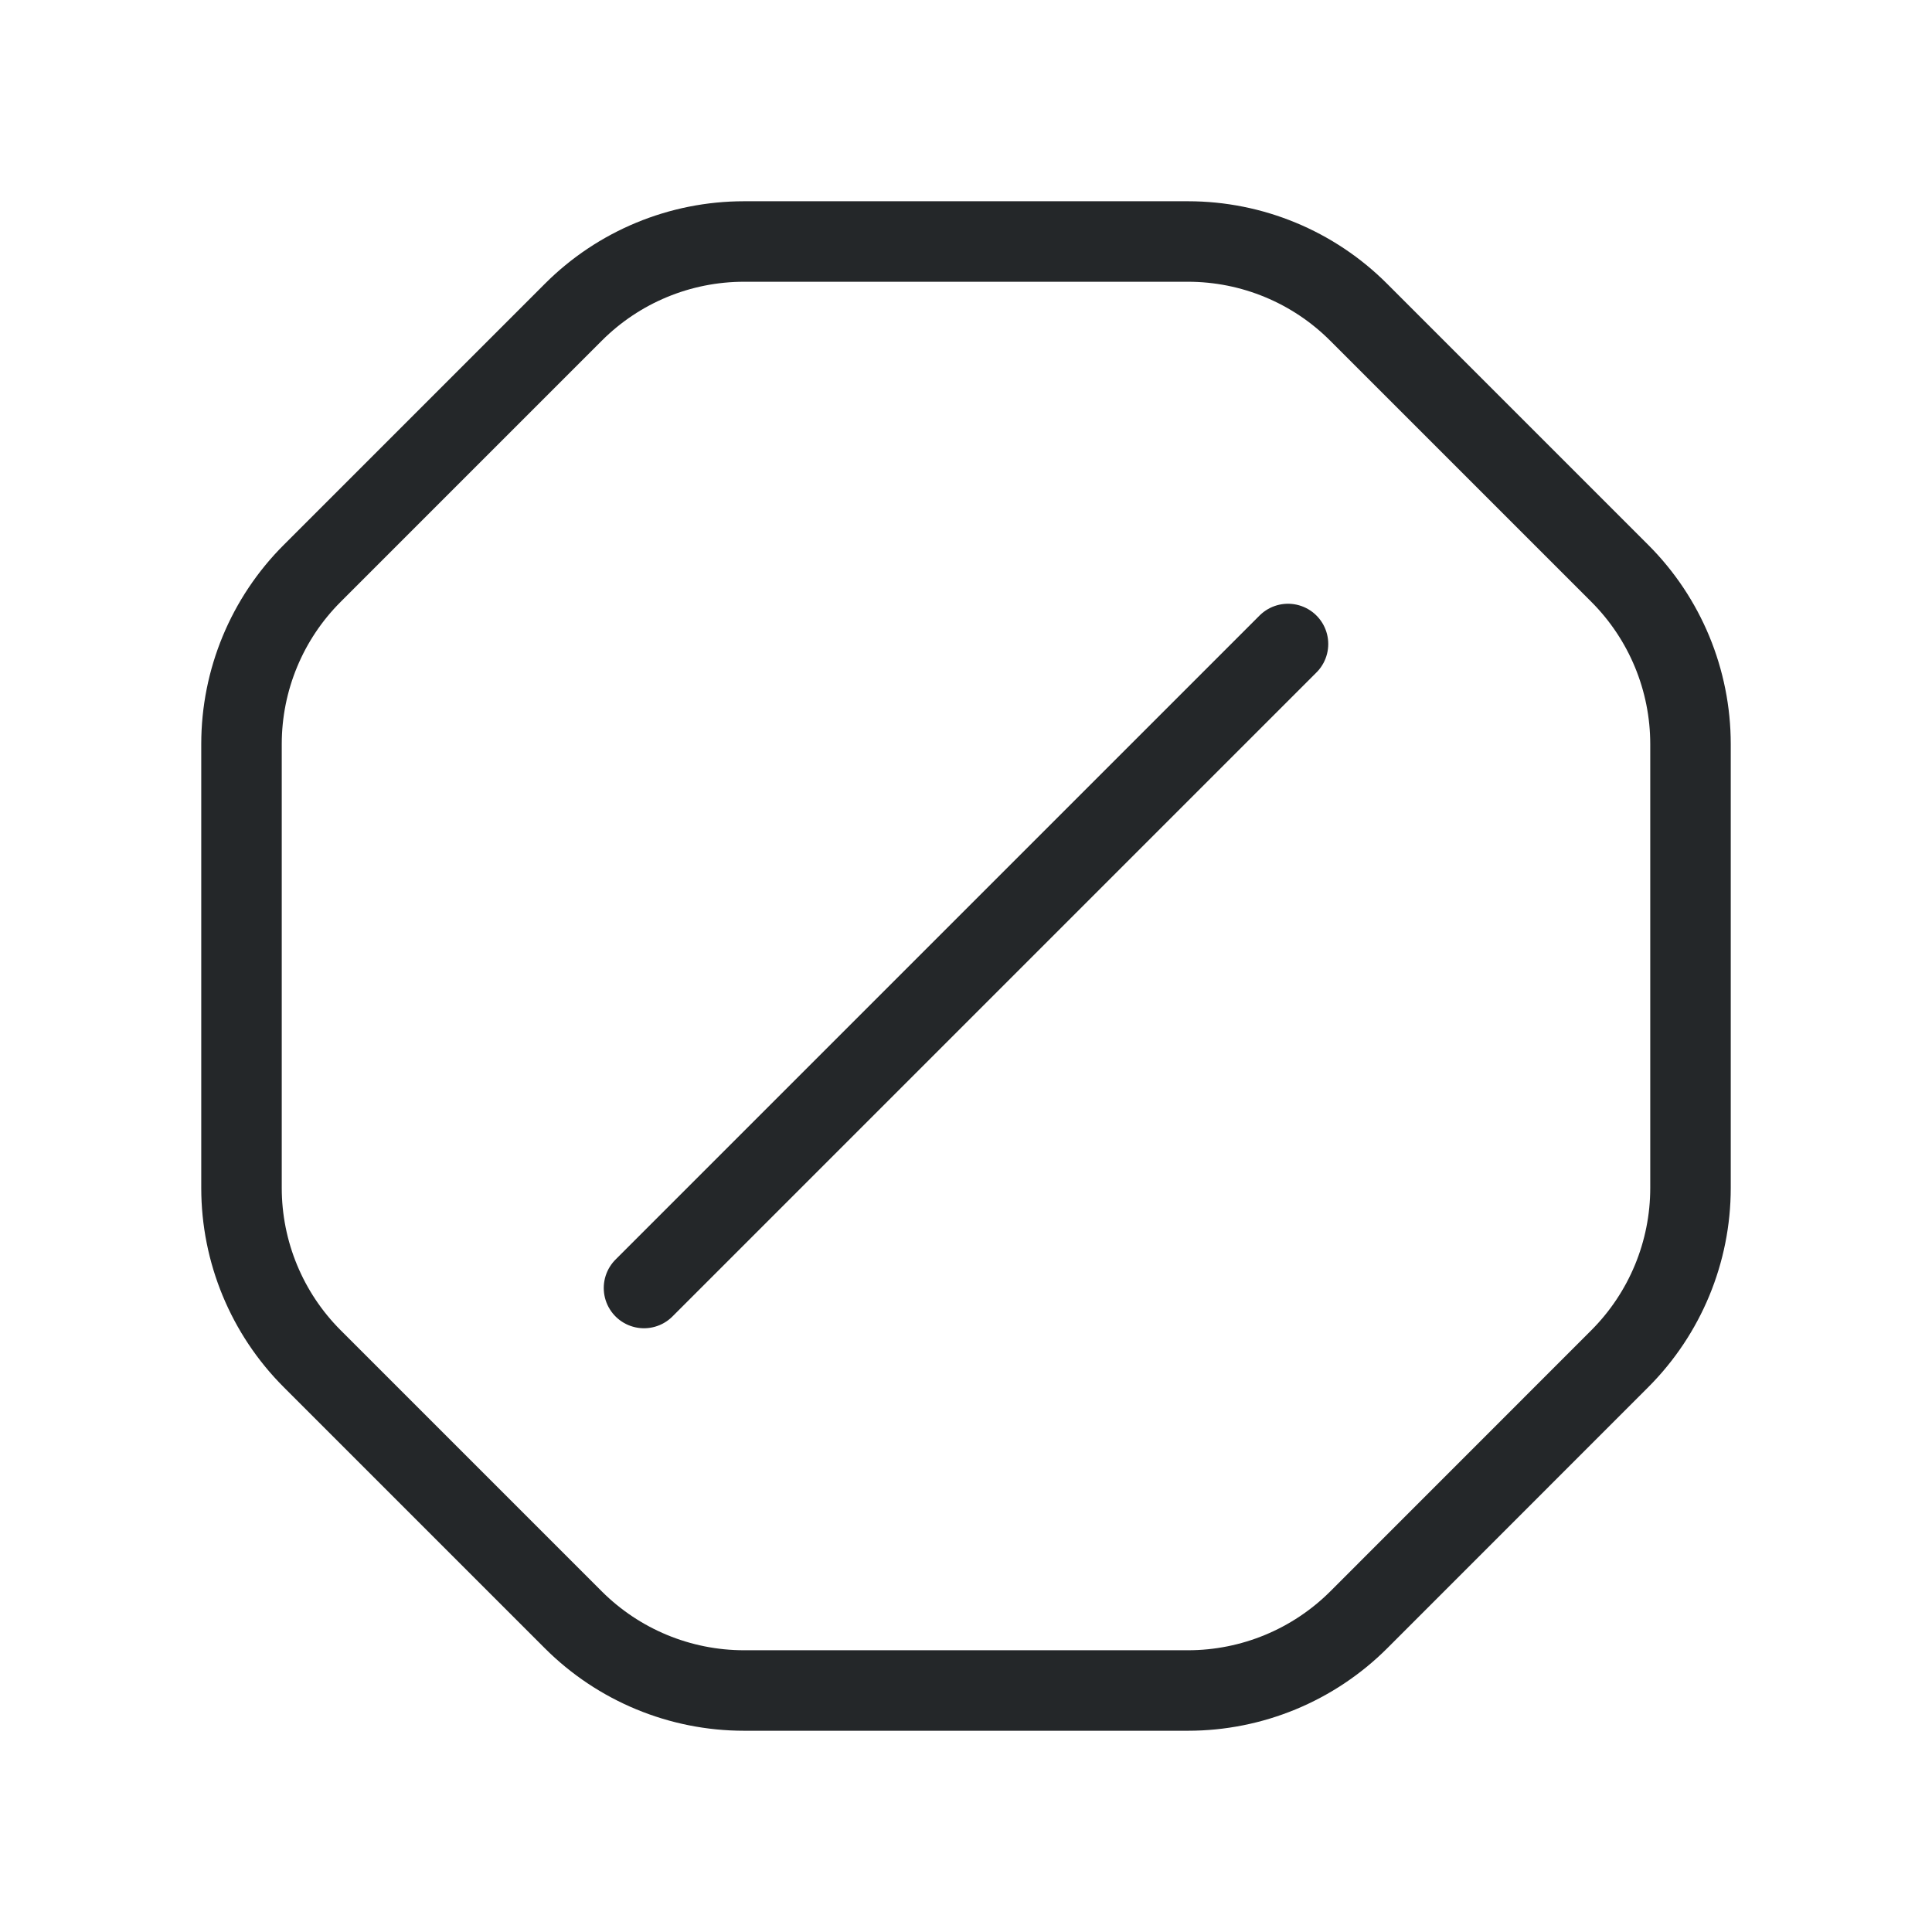 <svg width="24" height="24" viewBox="0 0 24 24" fill="none" xmlns="http://www.w3.org/2000/svg">
<path d="M8 16L16 8" stroke="#242729" stroke-linecap="round" stroke-linejoin="round"/>
<path fill-rule="evenodd" clip-rule="evenodd" d="M7.121 20.121L3.878 16.878C3.316 16.316 3 15.553 3 14.757V9.243C3 8.447 3.316 7.684 3.879 7.122L7.122 3.879C7.684 3.316 8.447 3 9.243 3H14.757C15.553 3 16.316 3.316 16.878 3.879L20.122 7.123C20.684 7.685 21 8.448 21 9.244V14.757C21 15.553 20.684 16.315 20.122 16.878L16.879 20.122C16.316 20.684 15.553 21 14.757 21H9.243C8.447 21 7.684 20.684 7.121 20.121V20.121Z" stroke="#242729" stroke-linecap="round" stroke-linejoin="round"/>
</svg>
